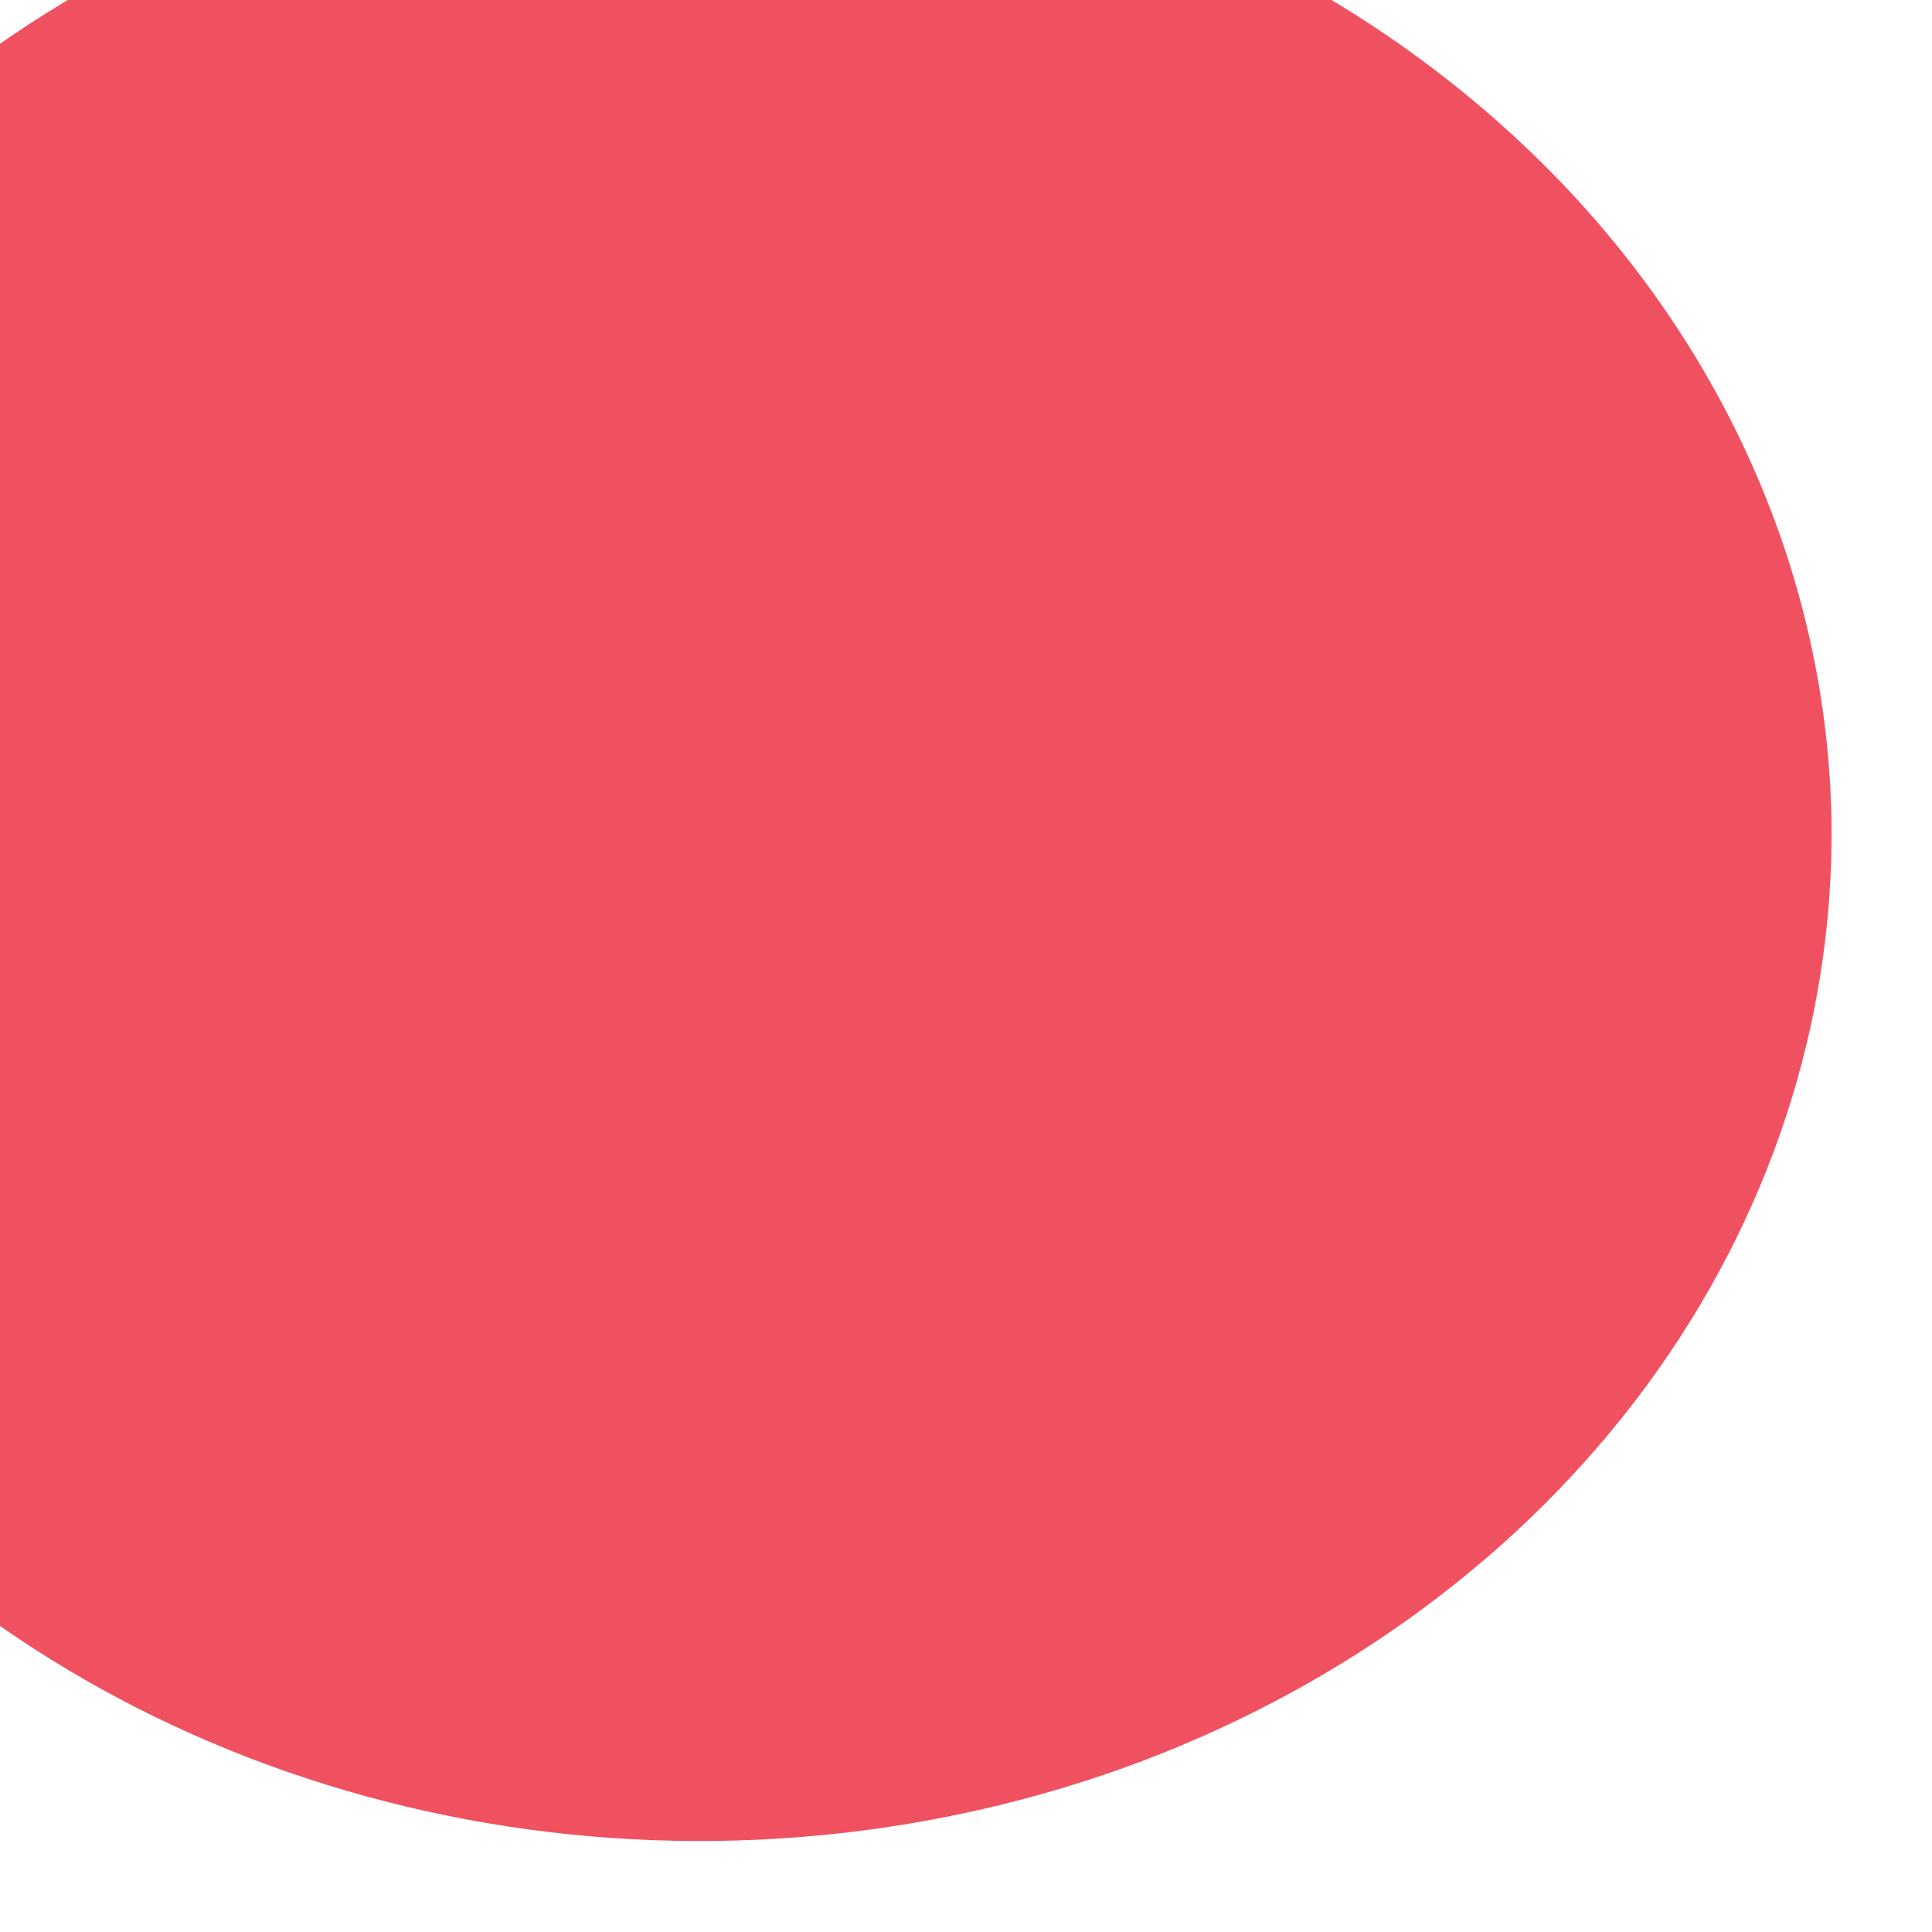 <svg width="4" height="4" viewBox="0 0 4 4" fill="none" xmlns="http://www.w3.org/2000/svg" xmlns:xlink="http://www.w3.org/1999/xlink">
<path d="M3.792,1.707C3.796,2.119 3.663,2.524 3.409,2.869C3.155,3.214 2.792,3.484 2.365,3.646C1.938,3.807 1.467,3.852 1.011,3.775C0.556,3.698 0.136,3.503 -0.195,3.214C-0.526,2.925 -0.753,2.555 -0.847,2.151C-0.941,1.748 -0.898,1.328 -0.724,0.946C-0.55,0.564 -0.252,0.236 0.132,0.005C0.515,-0.227 0.968,-0.352 1.432,-0.355C2.052,-0.359 2.649,-0.144 3.091,0.243C3.533,0.629 3.785,1.156 3.792,1.707L3.792,1.707Z" fill="#F05161"/>
</svg>
